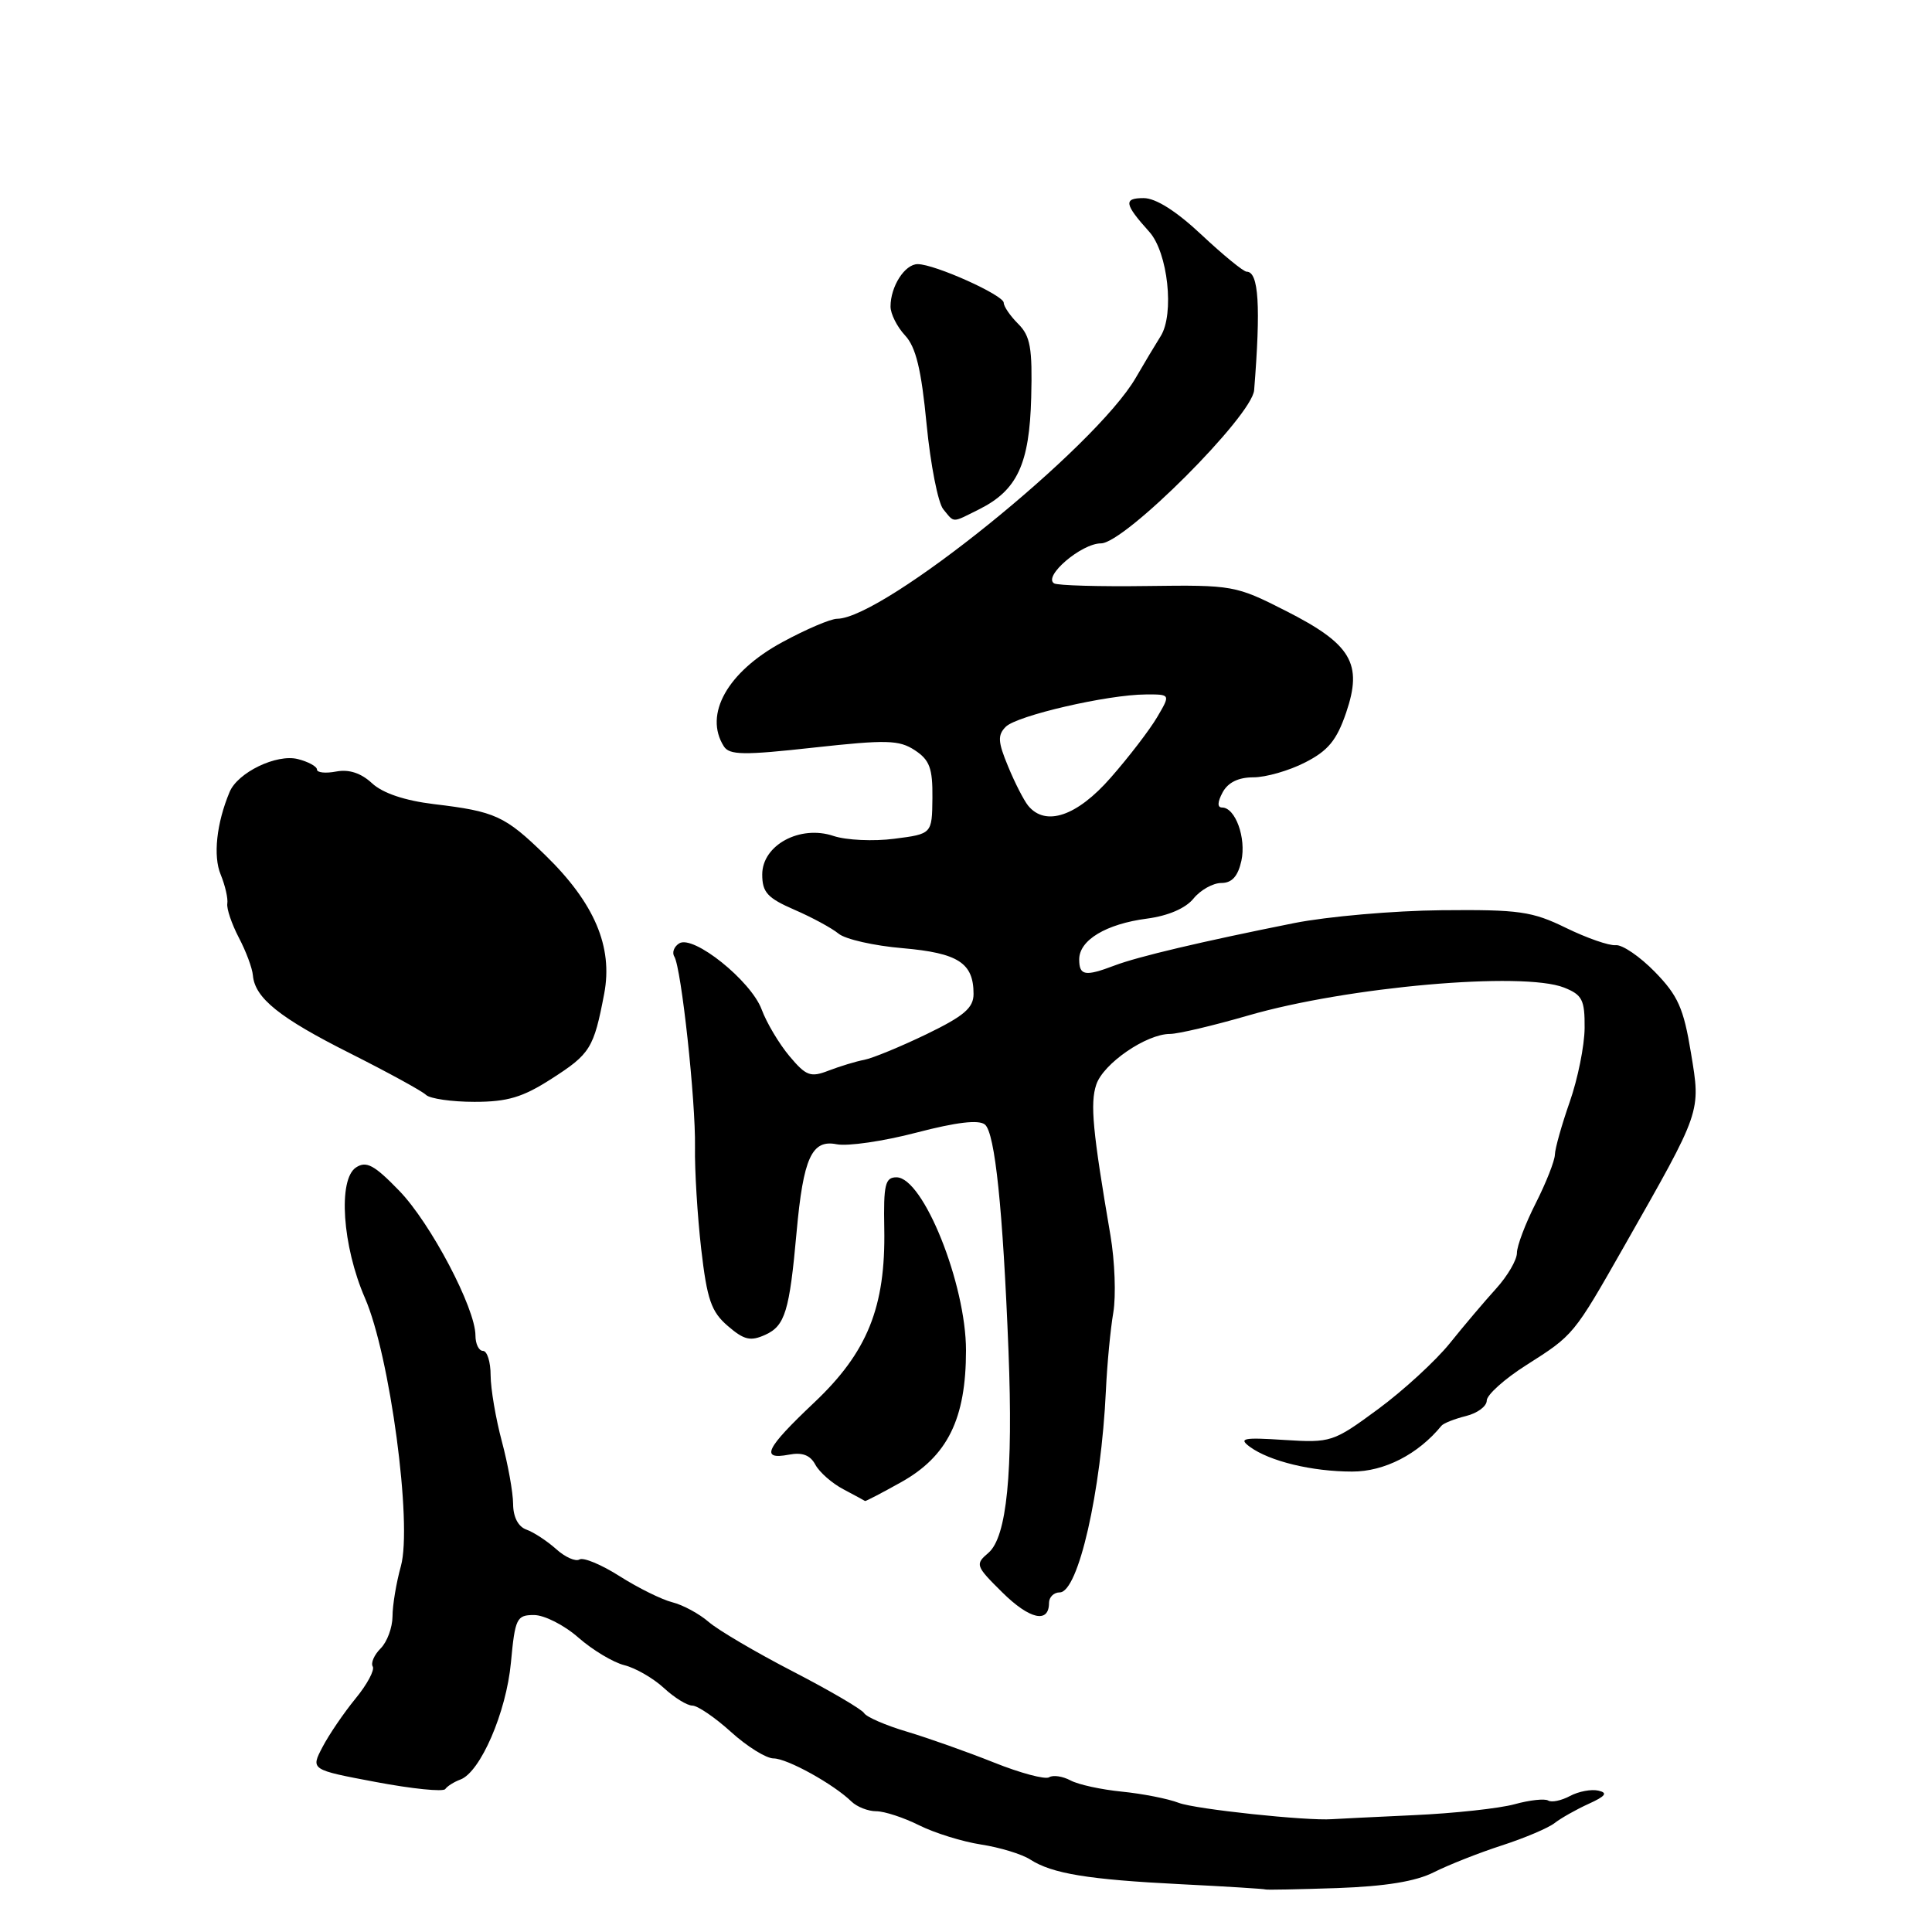 <?xml version="1.0" encoding="UTF-8" standalone="no"?>
<!DOCTYPE svg PUBLIC "-//W3C//DTD SVG 1.1//EN" "http://www.w3.org/Graphics/SVG/1.1/DTD/svg11.dtd" >
<svg xmlns="http://www.w3.org/2000/svg" xmlns:xlink="http://www.w3.org/1999/xlink" version="1.1" viewBox="0 0 256 256">
 <g >
 <path fill="currentColor"
d=" M 190.00 248.08 C 191.93 247.11 195.97 245.51 199.00 244.53 C 202.03 243.55 205.18 242.21 206.00 241.56 C 206.82 240.92 208.85 239.77 210.50 239.02 C 212.75 238.00 213.08 237.56 211.80 237.27 C 210.87 237.05 209.17 237.37 208.03 237.98 C 206.89 238.59 205.59 238.86 205.14 238.58 C 204.68 238.30 202.68 238.52 200.69 239.07 C 198.70 239.62 192.67 240.28 187.29 240.52 C 181.90 240.77 177.05 241.01 176.50 241.05 C 173.21 241.30 158.41 239.73 156.20 238.89 C 154.75 238.33 151.35 237.67 148.64 237.40 C 145.93 237.13 142.87 236.47 141.84 235.91 C 140.80 235.36 139.53 235.17 139.01 235.50 C 138.48 235.82 135.18 234.94 131.67 233.53 C 128.16 232.13 122.99 230.30 120.19 229.46 C 117.38 228.63 114.82 227.52 114.50 227.00 C 114.18 226.48 109.92 223.99 105.05 221.47 C 100.17 218.95 95.16 216.00 93.91 214.92 C 92.65 213.83 90.49 212.66 89.09 212.31 C 87.69 211.96 84.56 210.41 82.13 208.87 C 79.70 207.32 77.29 206.32 76.78 206.64 C 76.27 206.95 74.87 206.33 73.68 205.25 C 72.48 204.18 70.71 203.02 69.75 202.68 C 68.66 202.29 68.00 201.02 67.99 199.28 C 67.98 197.75 67.31 194.03 66.50 191.00 C 65.69 187.97 65.02 184.04 65.01 182.25 C 65.01 180.46 64.55 179.00 64.00 179.00 C 63.45 179.00 63.00 178.08 63.00 176.96 C 63.00 173.35 57.05 162.05 52.89 157.77 C 49.59 154.36 48.54 153.80 47.18 154.69 C 44.76 156.26 45.36 165.11 48.36 172.00 C 51.67 179.59 54.66 201.96 53.12 207.52 C 52.51 209.71 52.01 212.71 52.01 214.18 C 52.00 215.65 51.30 217.56 50.44 218.42 C 49.58 219.28 49.11 220.36 49.39 220.82 C 49.67 221.28 48.65 223.20 47.10 225.08 C 45.56 226.96 43.59 229.85 42.73 231.50 C 41.16 234.50 41.16 234.50 49.83 236.13 C 54.60 237.03 58.73 237.45 59.00 237.06 C 59.27 236.67 60.17 236.11 61.00 235.80 C 63.65 234.83 67.09 226.88 67.70 220.30 C 68.25 214.42 68.46 214.00 70.76 214.00 C 72.12 214.00 74.77 215.34 76.64 216.99 C 78.51 218.63 81.25 220.28 82.74 220.65 C 84.22 221.02 86.57 222.38 87.96 223.66 C 89.35 224.95 91.05 226.00 91.74 226.00 C 92.43 226.00 94.74 227.57 96.87 229.50 C 99.00 231.43 101.53 233.00 102.50 233.00 C 104.30 233.00 110.45 236.40 112.82 238.71 C 113.55 239.42 115.03 240.00 116.11 240.00 C 117.19 240.00 119.75 240.84 121.79 241.86 C 123.83 242.88 127.53 244.03 130.00 244.41 C 132.47 244.79 135.40 245.68 136.50 246.39 C 139.42 248.27 144.15 249.05 156.50 249.67 C 162.55 249.97 167.57 250.29 167.67 250.36 C 167.76 250.44 172.03 250.35 177.17 250.18 C 183.58 249.95 187.60 249.30 190.00 248.08 Z  M 139.00 212.39 C 139.00 211.63 139.64 211.00 140.42 211.00 C 142.87 211.00 145.91 197.69 146.54 184.21 C 146.70 180.75 147.14 176.12 147.52 173.91 C 147.89 171.70 147.72 167.10 147.14 163.69 C 144.78 149.89 144.43 146.20 145.26 143.72 C 146.19 140.92 151.90 137.00 155.04 137.00 C 156.10 137.00 160.76 135.90 165.39 134.56 C 178.52 130.75 201.77 128.70 207.25 130.86 C 209.66 131.82 210.00 132.48 209.97 136.23 C 209.95 138.58 209.06 142.97 208.00 146.00 C 206.94 149.03 206.05 152.18 206.03 153.00 C 206.01 153.82 204.87 156.71 203.50 159.42 C 202.12 162.13 201.00 165.10 201.00 166.02 C 201.00 166.95 199.76 169.07 198.25 170.74 C 196.74 172.40 193.97 175.67 192.10 178.00 C 190.23 180.32 185.95 184.25 182.60 186.72 C 176.65 191.10 176.36 191.19 170.16 190.80 C 164.74 190.45 164.08 190.58 165.61 191.71 C 168.24 193.63 173.85 194.99 179.17 194.99 C 183.43 195.00 187.91 192.70 191.00 188.92 C 191.28 188.58 192.74 188.01 194.25 187.63 C 195.76 187.26 197.00 186.34 197.00 185.59 C 197.00 184.83 199.36 182.71 202.25 180.88 C 208.54 176.88 208.50 176.93 215.19 165.17 C 225.52 147.00 225.37 147.45 224.06 139.51 C 223.09 133.60 222.34 131.92 219.29 128.79 C 217.30 126.75 214.96 125.15 214.09 125.24 C 213.21 125.33 210.25 124.29 207.50 122.95 C 203.02 120.76 201.30 120.51 191.00 120.61 C 184.68 120.67 175.90 121.44 171.50 122.31 C 159.25 124.76 150.76 126.76 147.67 127.94 C 143.77 129.42 143.00 129.28 143.00 127.12 C 143.00 124.57 146.56 122.43 151.99 121.72 C 154.79 121.35 157.11 120.35 158.15 119.06 C 159.07 117.93 160.73 117.00 161.83 117.00 C 163.24 117.00 164.03 116.12 164.49 114.06 C 165.15 111.03 163.69 107.00 161.93 107.00 C 161.29 107.00 161.31 106.29 162.00 105.00 C 162.71 103.68 164.09 103.00 166.08 103.00 C 167.73 103.00 170.81 102.12 172.93 101.03 C 175.98 99.48 177.12 98.09 178.37 94.43 C 180.59 87.92 179.07 85.35 170.37 80.94 C 163.74 77.57 163.36 77.50 152.05 77.65 C 145.70 77.74 140.13 77.58 139.67 77.30 C 138.18 76.37 143.30 72.00 145.88 72.00 C 149.02 72.00 165.90 55.12 166.18 51.70 C 167.07 40.56 166.79 36.00 165.19 36.00 C 164.77 36.00 162.09 33.81 159.23 31.13 C 155.88 27.98 153.15 26.25 151.54 26.25 C 148.84 26.25 148.97 27.03 152.29 30.72 C 154.75 33.45 155.64 41.62 153.79 44.55 C 153.08 45.68 151.60 48.15 150.50 50.05 C 145.15 59.28 117.07 81.94 110.93 81.99 C 110.06 81.99 106.79 83.39 103.66 85.09 C 96.40 89.02 93.23 94.66 95.91 98.89 C 96.65 100.06 98.53 100.09 107.82 99.06 C 117.48 98.00 119.13 98.04 121.22 99.41 C 123.18 100.70 123.59 101.79 123.55 105.73 C 123.50 110.50 123.50 110.50 118.50 111.14 C 115.75 111.50 112.13 111.33 110.45 110.77 C 106.00 109.27 101.00 111.98 101.00 115.87 C 101.00 118.24 101.69 118.99 105.25 120.54 C 107.59 121.55 110.22 122.98 111.11 123.71 C 111.99 124.45 115.81 125.32 119.61 125.64 C 126.96 126.28 129.00 127.59 129.00 131.70 C 129.00 133.55 127.75 134.62 122.78 137.03 C 119.36 138.68 115.65 140.21 114.53 140.43 C 113.41 140.64 111.29 141.29 109.80 141.86 C 107.41 142.79 106.82 142.58 104.62 139.96 C 103.25 138.33 101.58 135.54 100.92 133.75 C 99.50 129.95 91.88 123.84 90.00 125.00 C 89.31 125.43 89.02 126.22 89.35 126.75 C 90.28 128.26 92.19 145.86 92.09 152.00 C 92.04 155.03 92.41 161.09 92.91 165.48 C 93.69 172.21 94.24 173.81 96.44 175.70 C 98.60 177.56 99.44 177.76 101.42 176.86 C 104.02 175.67 104.61 173.75 105.55 163.28 C 106.44 153.43 107.56 150.96 110.86 151.62 C 112.32 151.91 117.07 151.22 121.42 150.08 C 126.75 148.69 129.70 148.34 130.51 149.01 C 131.84 150.11 132.89 160.18 133.63 179.00 C 134.26 195.11 133.41 203.67 130.97 205.76 C 129.19 207.28 129.26 207.49 132.81 211.00 C 136.43 214.58 139.00 215.16 139.00 212.39 Z  M 119.40 196.40 C 125.56 192.96 128.00 188.00 128.00 178.94 C 128.00 170.14 122.33 156.00 118.79 156.00 C 117.29 156.00 117.06 156.94 117.17 162.80 C 117.36 173.20 114.94 179.19 107.86 185.87 C 101.44 191.94 100.69 193.48 104.54 192.75 C 106.31 192.41 107.36 192.81 108.04 194.08 C 108.58 195.08 110.25 196.55 111.76 197.34 C 113.27 198.14 114.56 198.84 114.62 198.89 C 114.69 198.95 116.84 197.83 119.40 196.40 Z  M 73.07 142.95 C 78.22 139.65 78.68 138.91 80.06 131.67 C 81.24 125.45 78.77 119.65 72.23 113.29 C 66.90 108.10 65.63 107.52 57.50 106.55 C 53.62 106.08 50.72 105.10 49.30 103.79 C 47.84 102.43 46.24 101.91 44.55 102.23 C 43.15 102.50 42.00 102.38 42.00 101.97 C 42.00 101.56 40.85 100.93 39.46 100.58 C 36.64 99.87 31.49 102.36 30.42 104.95 C 28.69 109.08 28.22 113.44 29.24 115.88 C 29.83 117.32 30.23 119.05 30.12 119.73 C 30.01 120.40 30.70 122.42 31.64 124.23 C 32.59 126.03 33.43 128.28 33.51 129.24 C 33.77 132.25 37.05 134.88 46.41 139.58 C 51.41 142.10 55.93 144.57 56.45 145.08 C 56.97 145.58 59.86 146.00 62.86 146.00 C 67.25 146.00 69.26 145.40 73.07 142.95 Z  M 129.75 67.48 C 134.79 64.96 136.41 61.49 136.64 52.67 C 136.81 46.11 136.53 44.53 134.92 42.92 C 133.86 41.86 133.00 40.61 133.00 40.12 C 133.00 39.11 123.86 35.00 121.60 35.00 C 119.89 35.00 118.00 37.95 118.00 40.62 C 118.00 41.58 118.86 43.30 119.92 44.44 C 121.36 45.98 122.08 48.94 122.78 56.23 C 123.30 61.59 124.30 66.65 124.99 67.48 C 126.51 69.32 126.06 69.32 129.75 67.48 Z  M 136.23 106.75 C 135.67 106.06 134.47 103.73 133.58 101.56 C 132.22 98.30 132.17 97.40 133.27 96.30 C 134.75 94.82 146.75 92.04 151.81 92.02 C 155.11 92.00 155.11 92.00 153.32 95.04 C 152.33 96.72 149.57 100.32 147.18 103.04 C 142.71 108.16 138.53 109.57 136.23 106.75 Z "/>
</g>
</svg>